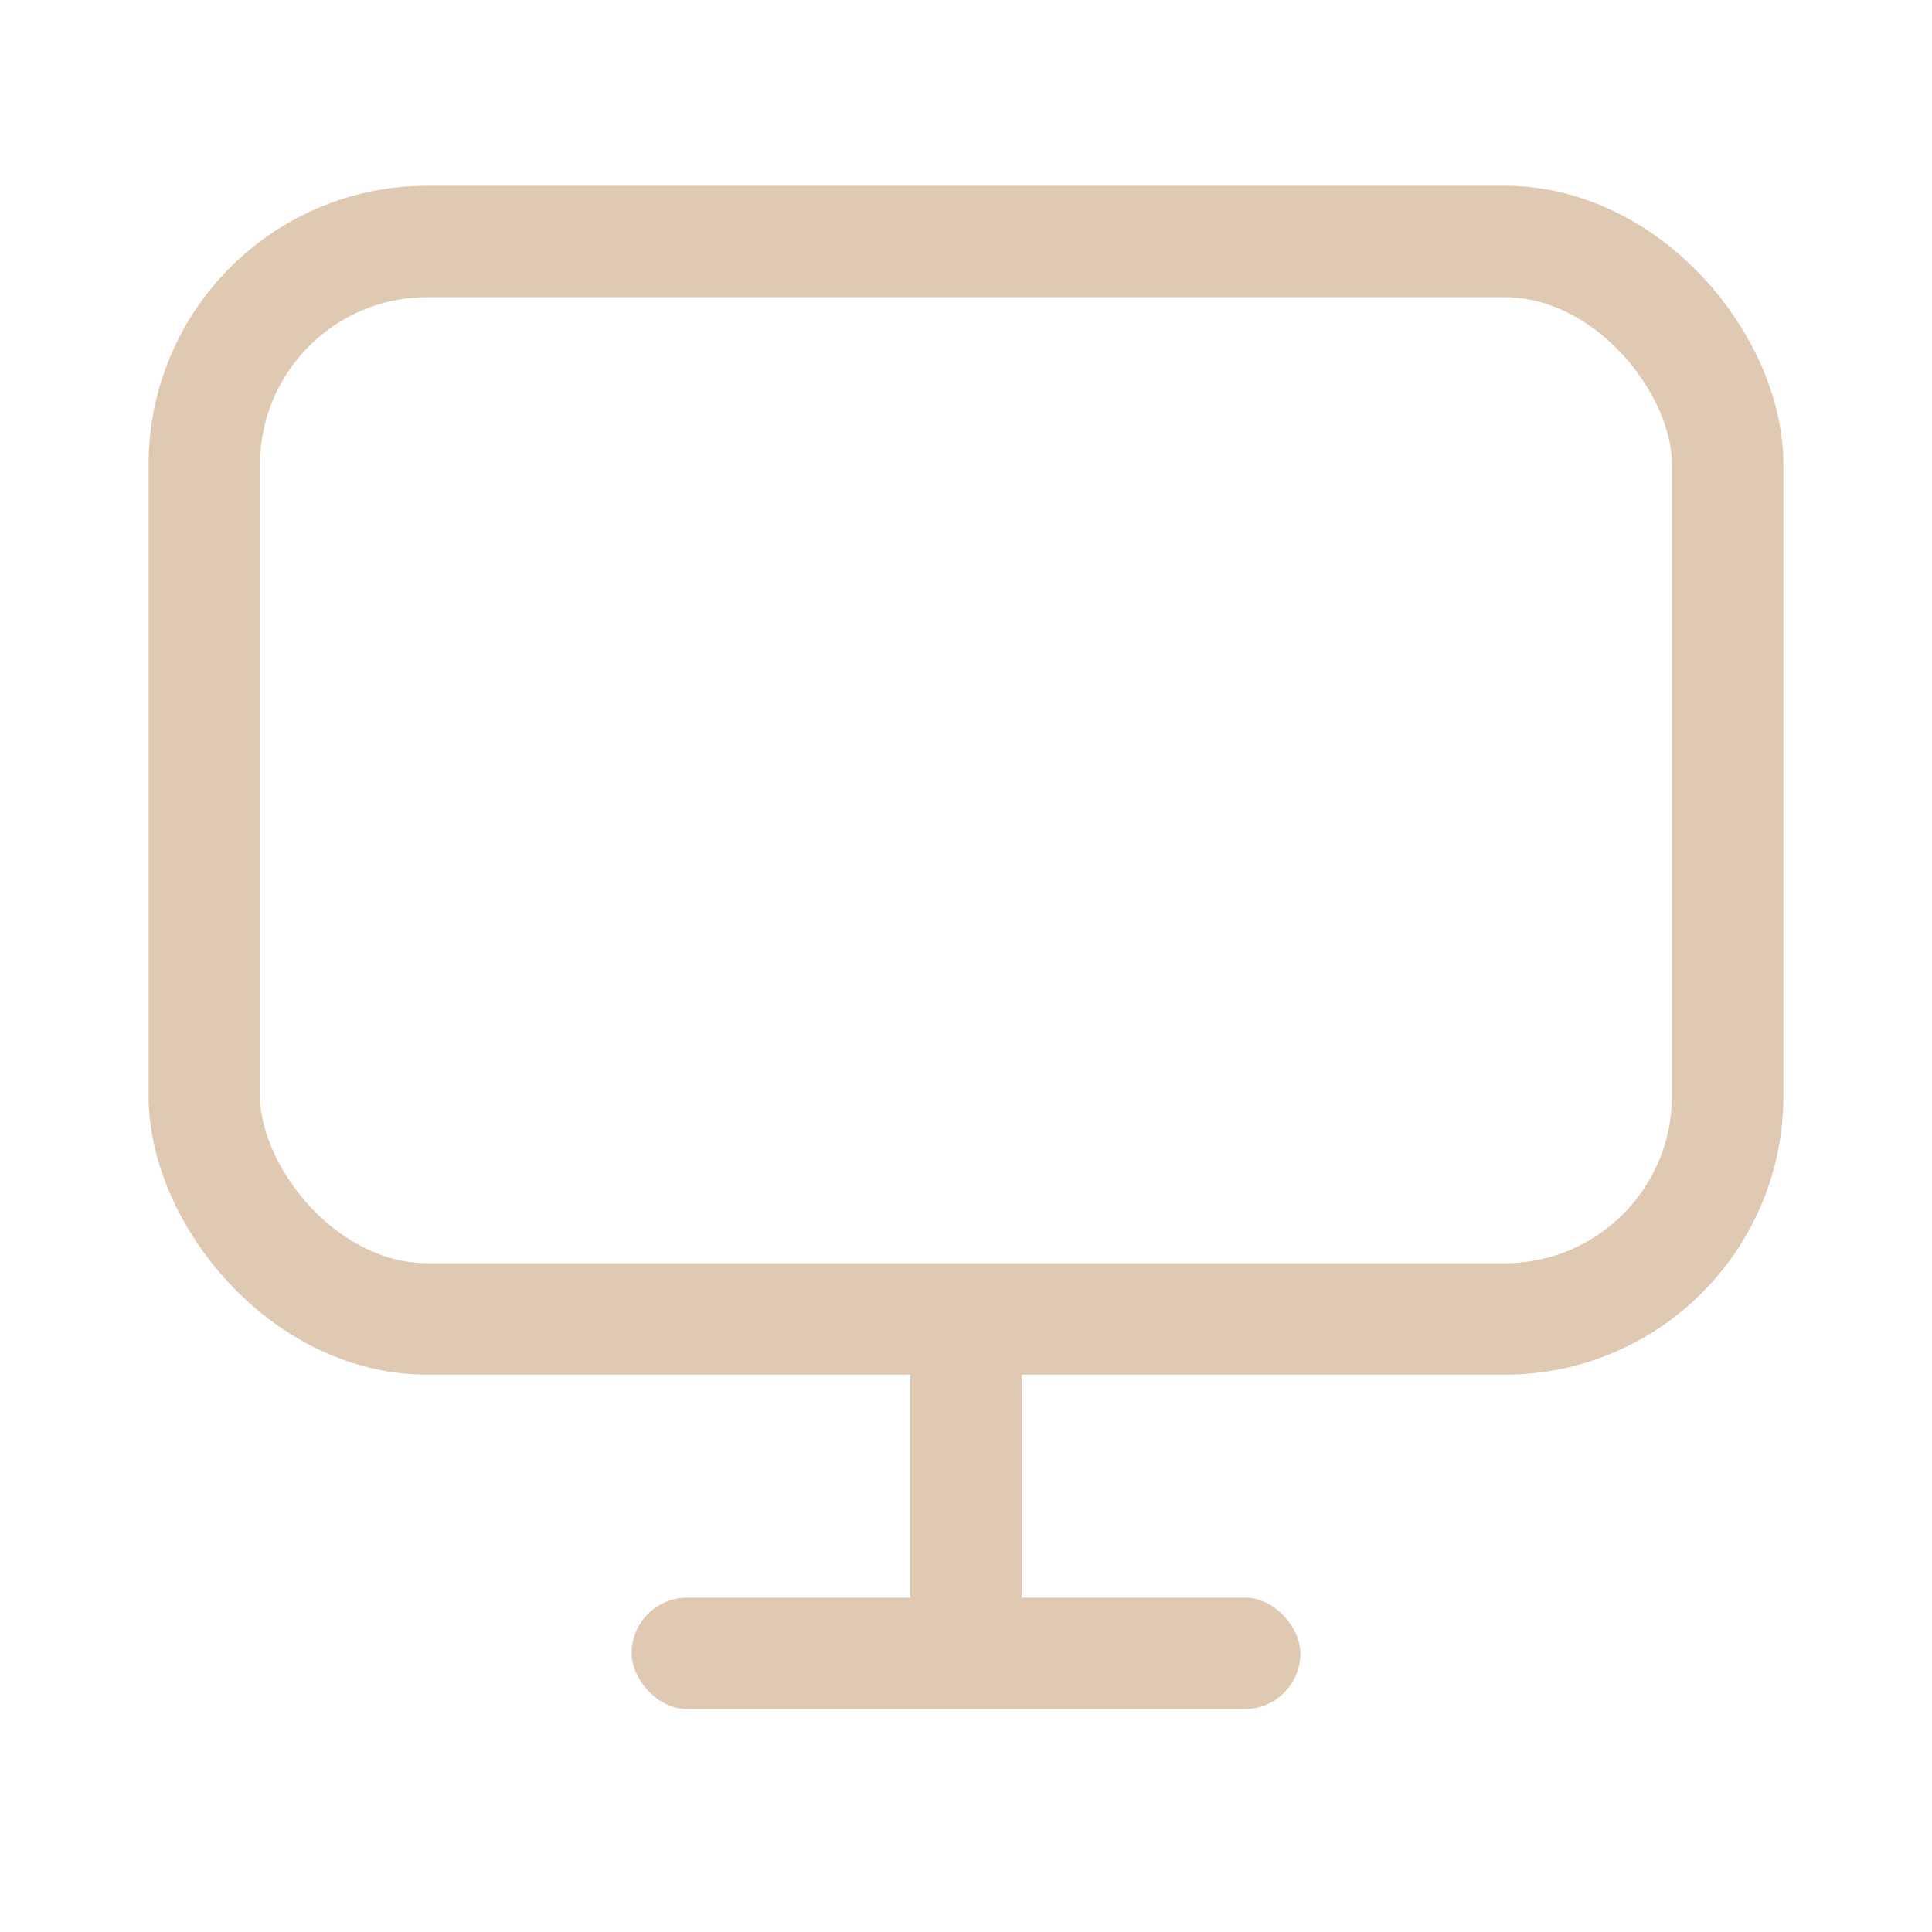 <?xml version="1.0" encoding="UTF-8"?>
<svg width="52px" height="52px" viewBox="0 0 52 52" version="1.1" xmlns="http://www.w3.org/2000/svg" xmlns:xlink="http://www.w3.org/1999/xlink">
    <!-- Generator: Sketch 54 (76480) - https://sketchapp.com -->
    <title>service_icon3</title>
    <desc>Created with Sketch.</desc>
    <g id="页面1" stroke="none" stroke-width="1" fill="none" fill-rule="evenodd">
        <g id="3_1" transform="translate(-1269, -8101)">
            <g id="服务优势" transform="translate(0, 7811)">
                <g id="编组-17" transform="translate(1269, 295)">
                    <rect id="矩形" stroke="#E0C9B2" stroke-width="3" x="5.5" y="1.5" width="41" height="29" rx="6"></rect>
                    <rect id="矩形" fill="#E0C9B2" x="24.5" y="31" width="3" height="8"></rect>
                    <rect id="矩形" fill="#E0C9B2" x="17" y="38" width="18" height="3" rx="1.5"></rect>
                </g>
            </g>
        </g>
    </g>
</svg>